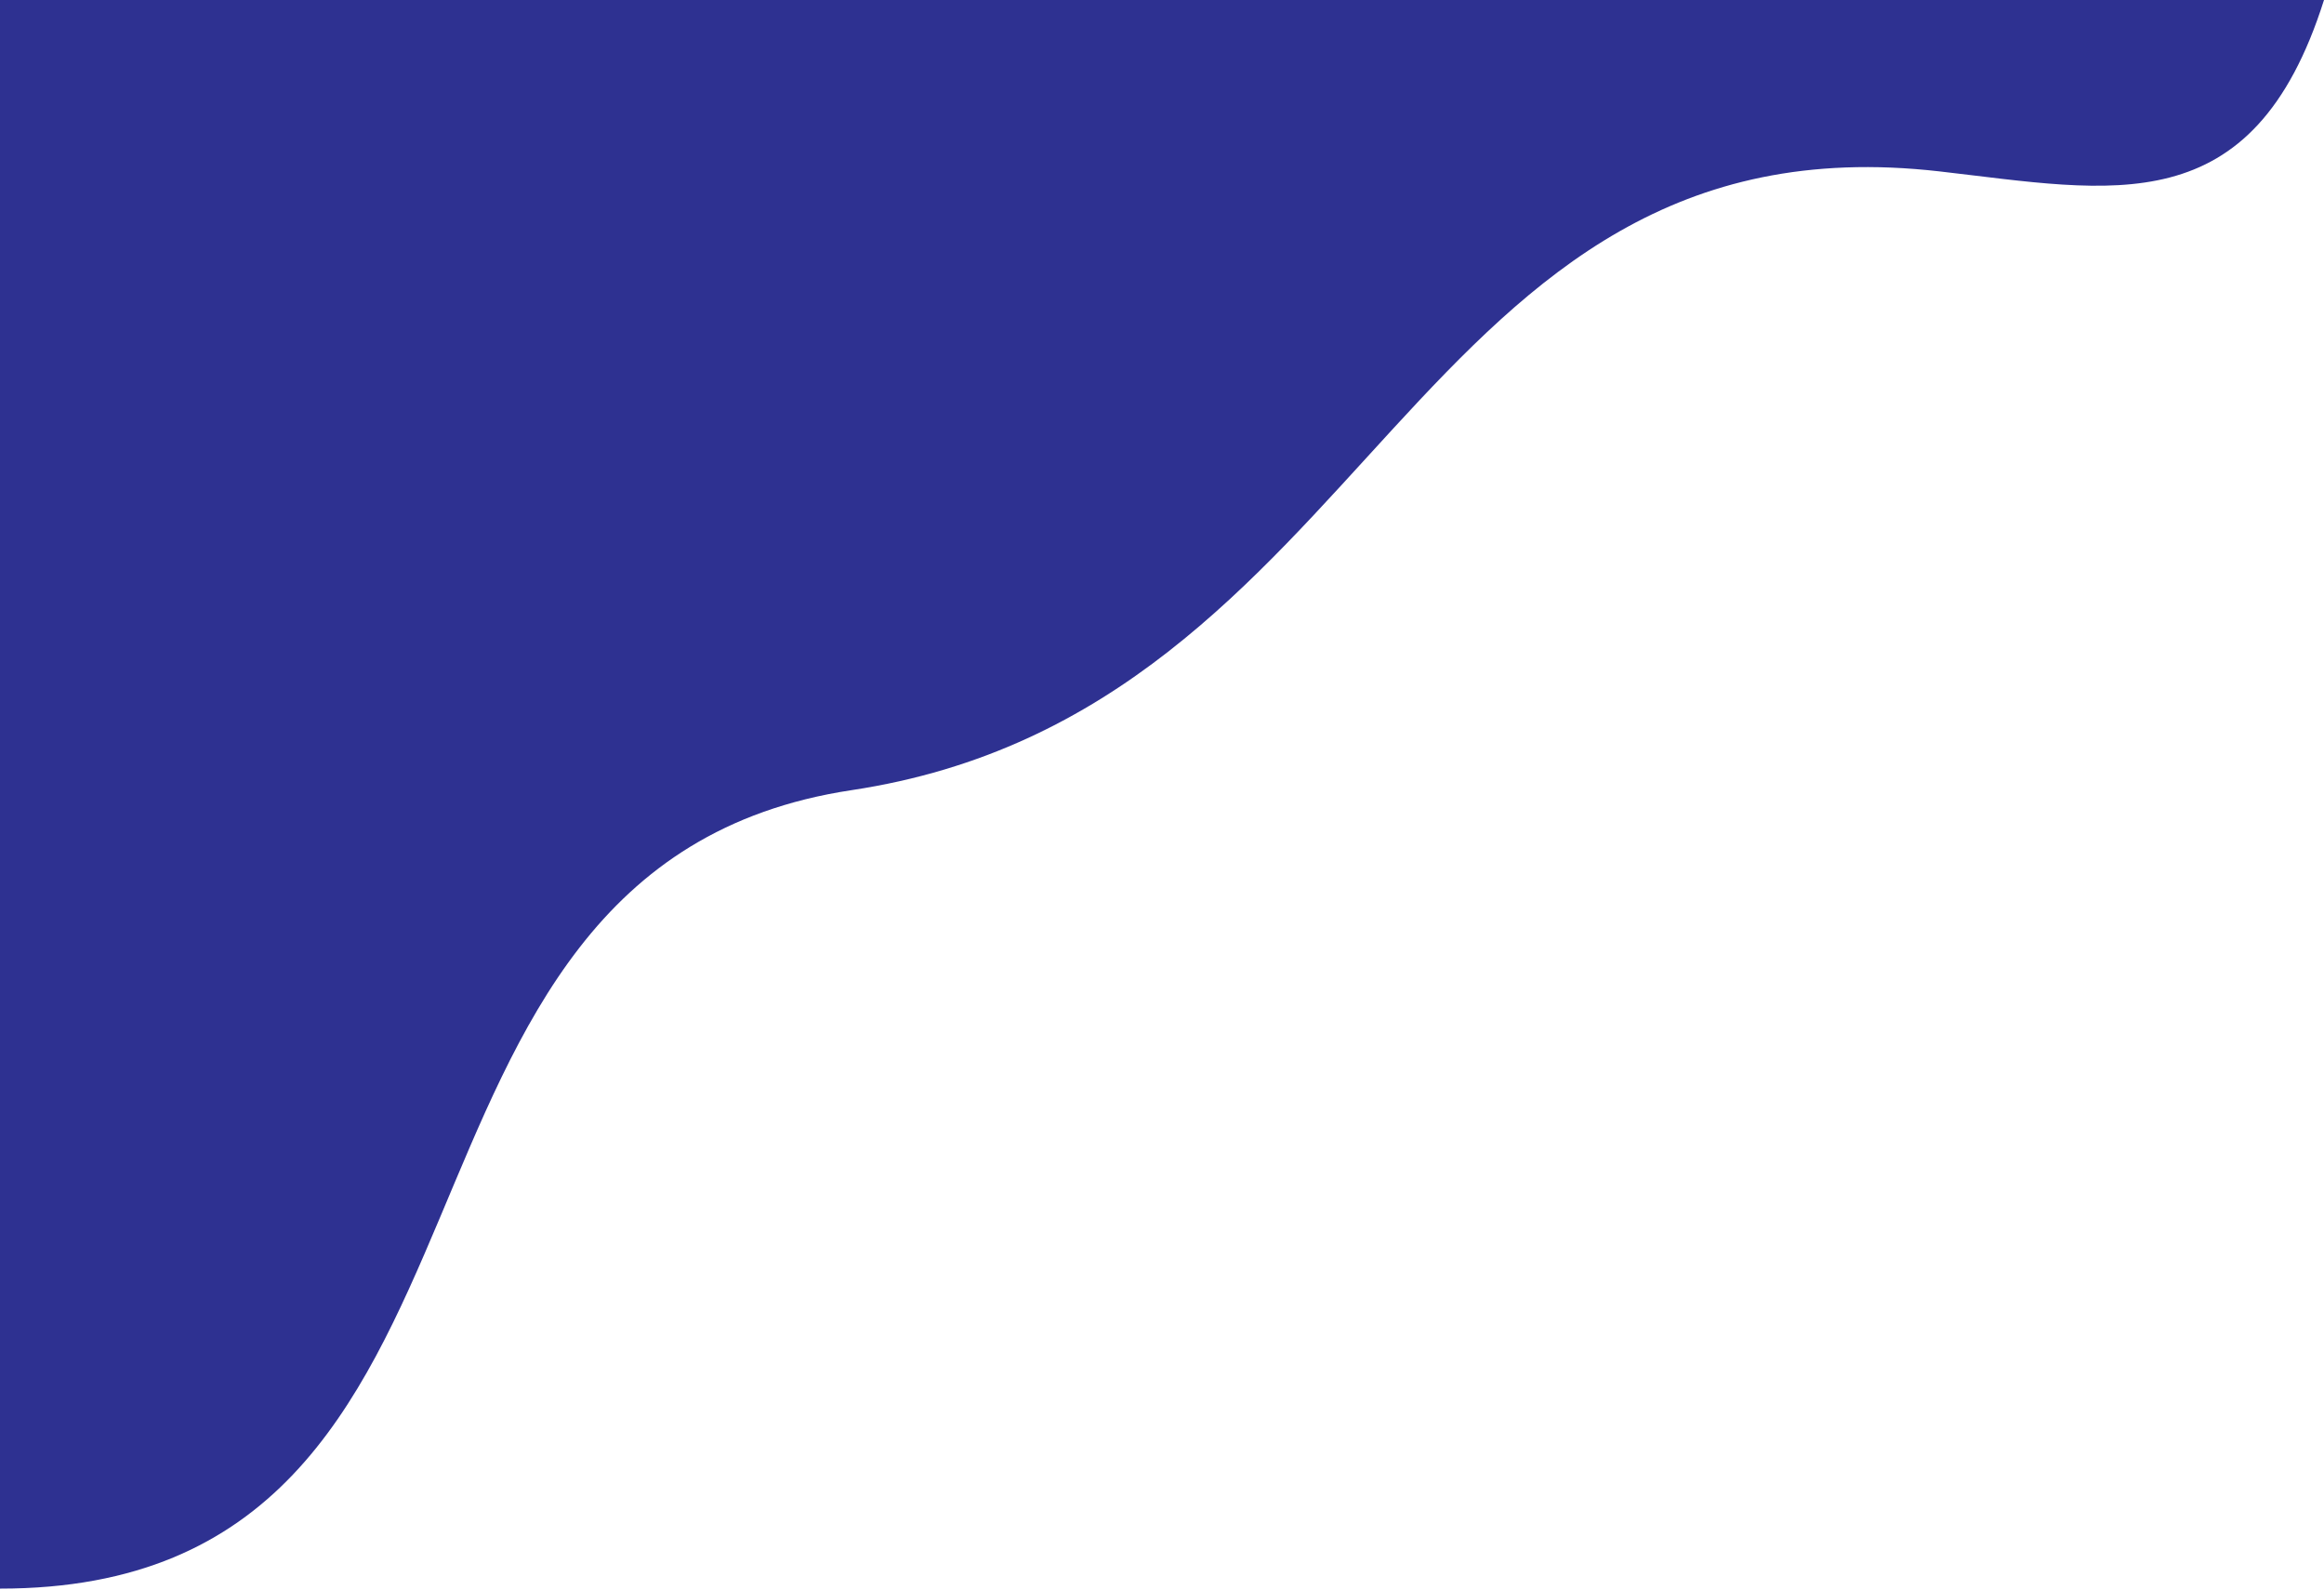 <svg width="1067" height="730" viewBox="0 0 1067 730" fill="none" xmlns="http://www.w3.org/2000/svg">
<path d="M0 0H1067C1034.31 103.202 969.879 87.766 890.5 78.677C646.951 50.793 631.861 326.396 391 362.689C155.628 398.154 252.305 729.194 0 729.194V450.12V0Z" fill="url(#paint0_linear_24_1308)"/>
<defs>
<linearGradient id="paint0_linear_24_1308" x1="0" y1="0" x2="813.5" y2="713.5" gradientUnits="userSpaceOnUse">
<stop stop-color="#2E3191"/>
<stop offset="1" stop-color="#2E3191"/>
<stop offset="1" stop-color="#2E3191" stop-opacity="0"/>
<stop offset="1" stop-color="#2A2977"/>
</linearGradient>
</defs>
</svg>
